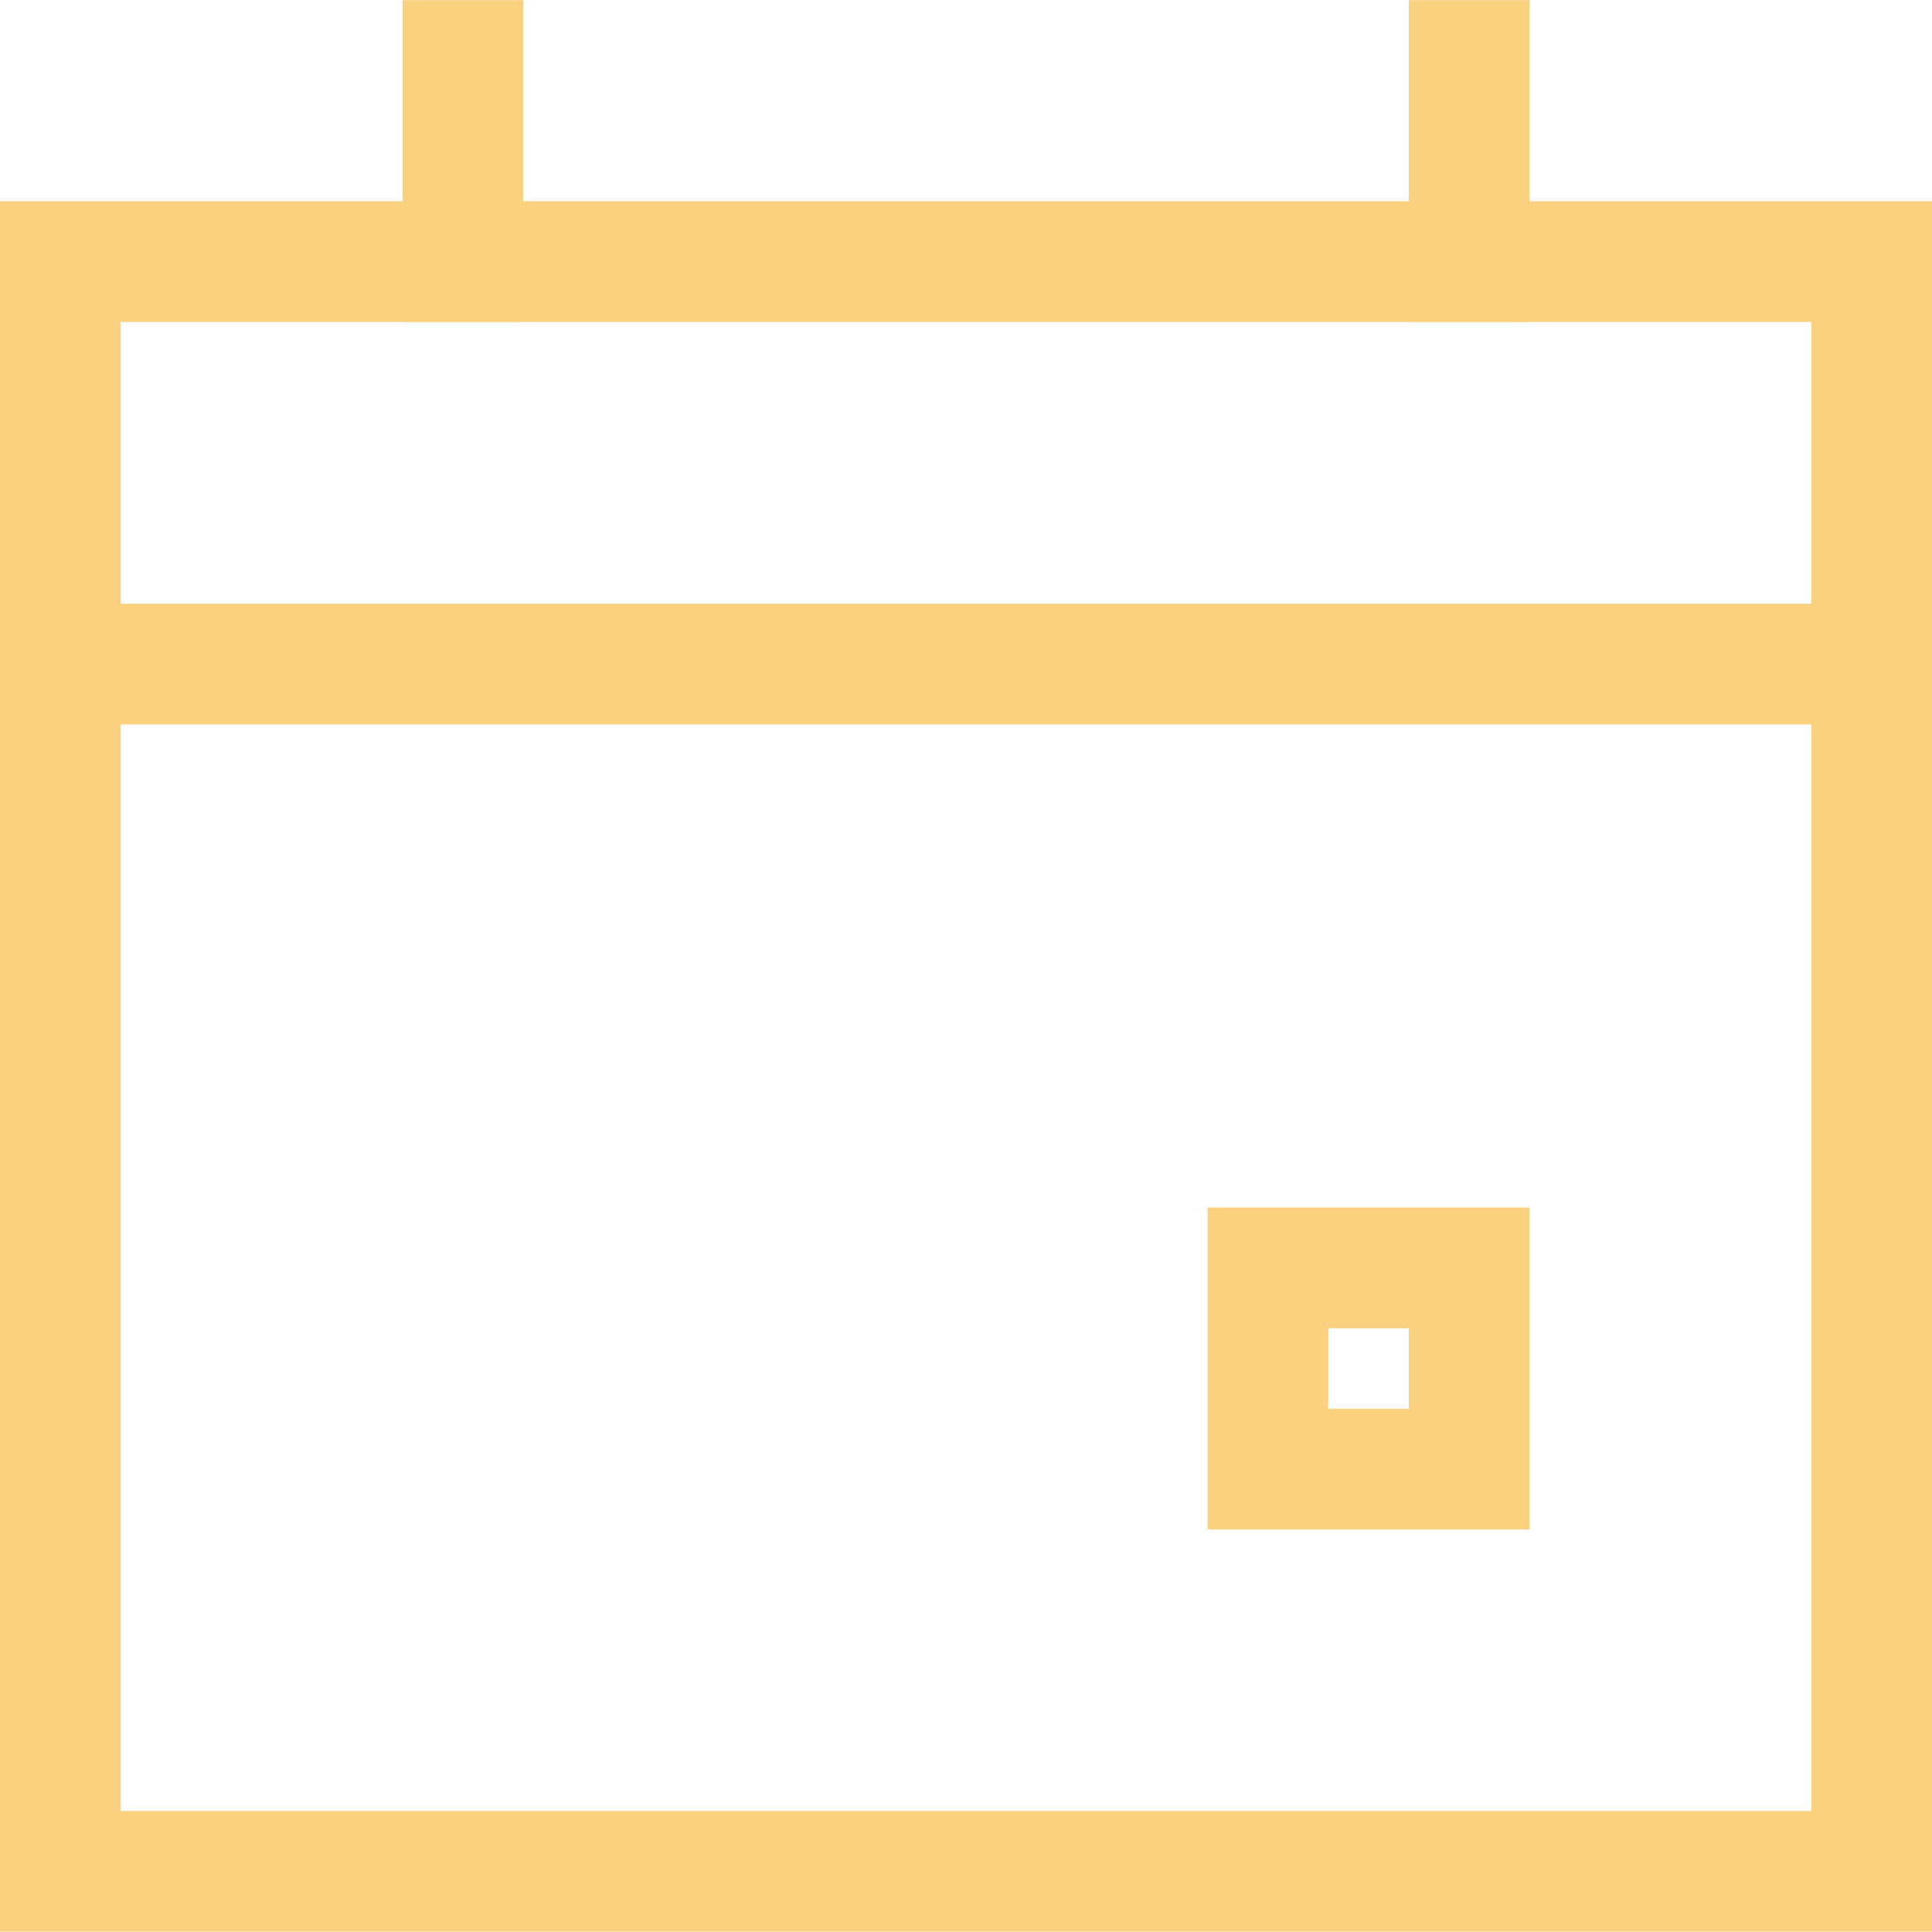 <svg xmlns="http://www.w3.org/2000/svg" width="24.013" height="24.013" viewBox="0 0 24.013 24.013">
  <g id="calendar2" transform="translate(-212.904 -861.404)">
    <g id="calendar-event" transform="translate(213.654 862.154)">
      <path id="패스_12" data-name="패스 12" d="M4.615,7.692H27.128V27.7H4.615Z" transform="translate(-4.615 -5.191)" fill="none" stroke="#fad17f" stroke-linecap="square" stroke-width="1.5"/>
      <path id="패스_13" data-name="패스 13" d="M27.128,13.846H4.615" transform="translate(-4.615 -6.342)" fill="none" stroke="#fad17f" stroke-linecap="square" stroke-width="1.5"/>
      <path id="패스_14" data-name="패스 14" d="M10.769,7.117v-2.5" transform="translate(-5.766 -4.615)" fill="none" stroke="#fad17f" stroke-linecap="square" stroke-width="1.5"/>
      <path id="패스_15" data-name="패스 15" d="M26.154,7.117v-2.5" transform="translate(-8.644 -4.615)" fill="none" stroke="#fad17f" stroke-linecap="square" stroke-width="1.5"/>
      <rect id="사각형_189" data-name="사각형 189" width="2.501" height="2.501" transform="translate(15.009 15.009)" fill="none" stroke="#fad17f" stroke-linecap="square" stroke-width="1.5"/>
    </g>
  </g>
</svg>
